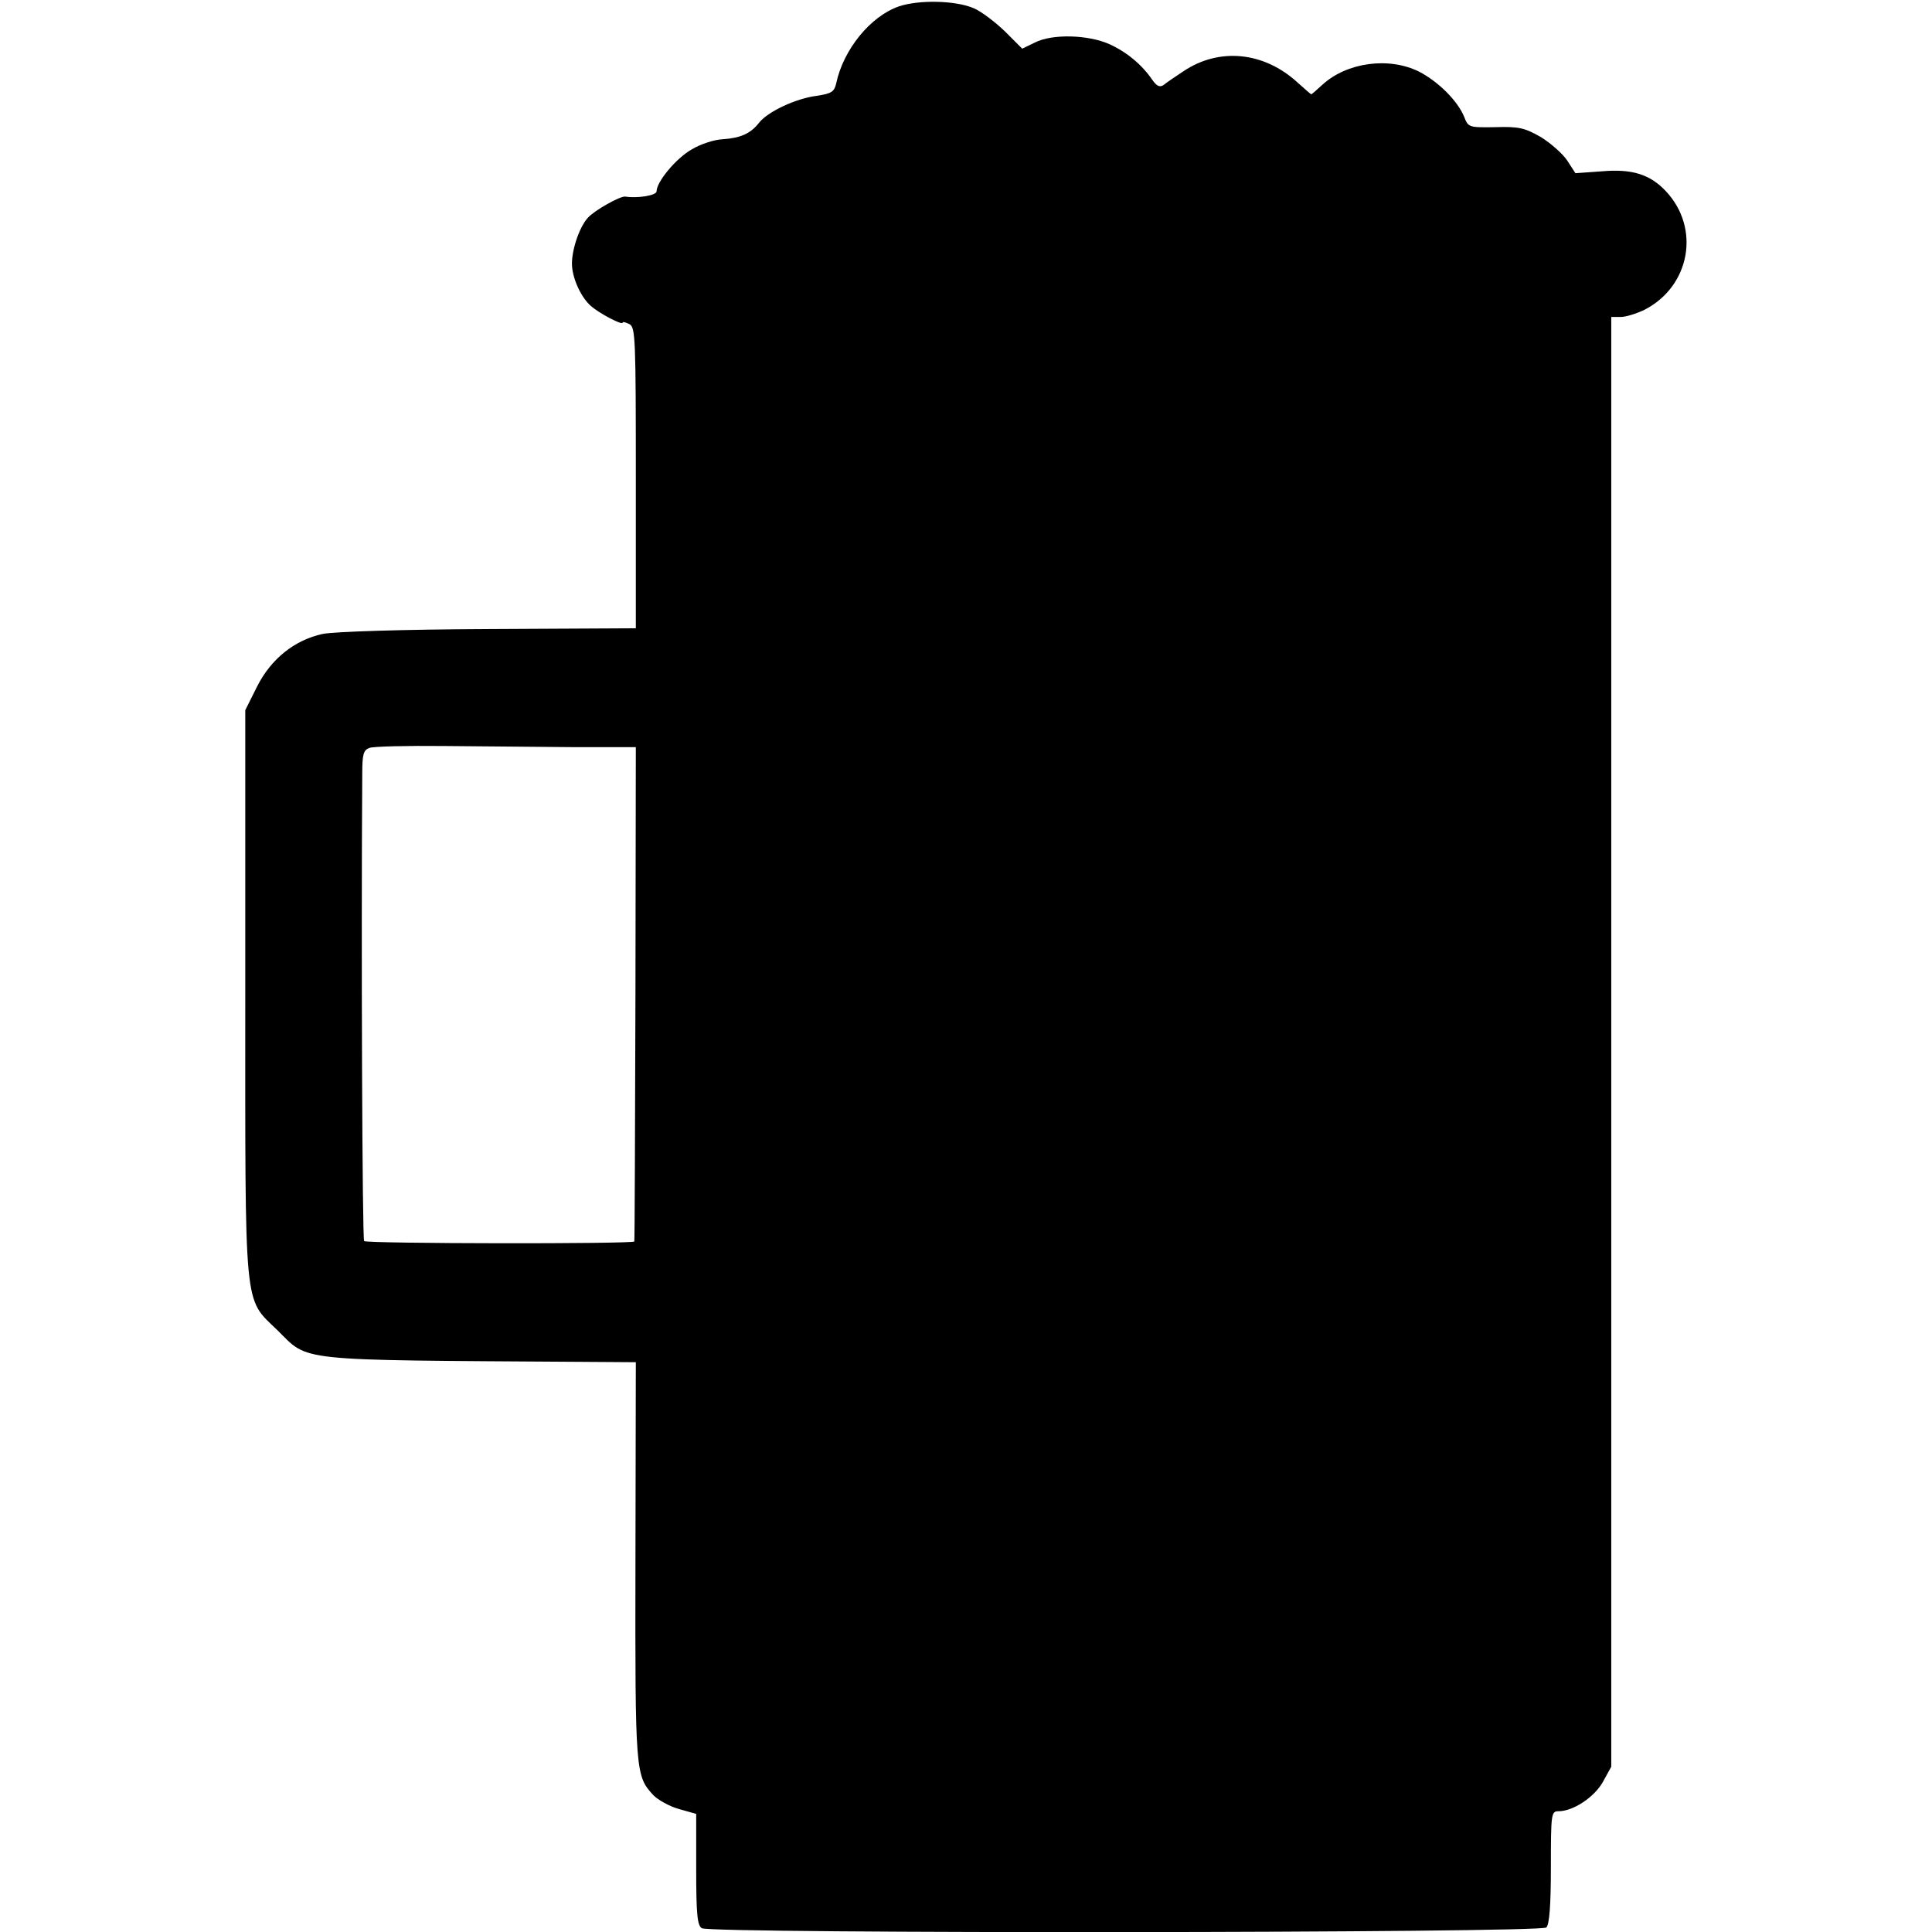<?xml version="1.0" standalone="no"?>
<!DOCTYPE svg PUBLIC "-//W3C//DTD SVG 20010904//EN"
 "http://www.w3.org/TR/2001/REC-SVG-20010904/DTD/svg10.dtd">
<svg version="1.0" xmlns="http://www.w3.org/2000/svg"
 width="512pt" height="512pt" viewBox="0 0 512 512"
 preserveAspectRatio="xMidYMid meet">
<g transform="translate(0,512) scale(0.1,-0.1)"
fill="#000000" stroke="none">
<path d="M2382 5103 c-75 -26 -147 -114 -166 -204 -5 -22 -12 -27 -52 -33 -55
-7 -130 -42 -153 -72 -22 -28 -49 -40 -96 -43 -22 -1 -59 -13 -82 -27 -42 -24
-93 -86 -93 -111 0 -11 -50 -19 -83 -14 -13 2 -81 -36 -99 -56 -24 -26 -45
-92 -42 -129 3 -37 25 -83 50 -105 23 -20 84 -52 84 -44 0 3 8 1 18 -4 16 -8
17 -38 17 -408 l0 -398 -390 -2 c-229 -1 -411 -7 -440 -13 -74 -16 -137 -66
-174 -140 l-31 -62 0 -747 c0 -855 -5 -809 85 -896 85 -84 39 -79 800 -84
l150 -1 -1 -528 c-1 -562 0 -568 48 -620 12 -12 42 -29 67 -36 l46 -13 0 -147
c0 -119 3 -149 15 -156 24 -15 2223 -13 2238 2 8 8 12 58 12 160 0 142 1 148
20 148 39 0 95 37 118 78 l22 40 0 1921 0 1921 25 0 c14 0 42 9 63 19 121 62
149 216 57 314 -42 45 -90 60 -170 53 l-70 -5 -22 34 c-12 18 -44 46 -70 62
-42 24 -58 28 -120 26 -70 -1 -72 -1 -83 28 -18 43 -69 93 -119 119 -80 40
-192 25 -257 -35 -15 -14 -28 -25 -29 -25 -1 0 -17 14 -36 31 -89 82 -208 94
-303 30 -21 -14 -45 -30 -52 -36 -10 -7 -18 -4 -30 13 -28 41 -68 74 -114 95
-56 25 -152 28 -198 4 l-33 -16 -46 46 c-26 25 -63 53 -82 61 -48 21 -146 23
-199 5z m-862 -1963 l165 0 -1 -652 c-1 -359 -2 -655 -3 -658 -2 -7 -708 -6
-716 1 -5 5 -8 788 -5 1237 0 53 3 64 19 70 11 4 100 6 198 5 98 -1 252 -2
343 -3z"/>
</g>
</svg>
